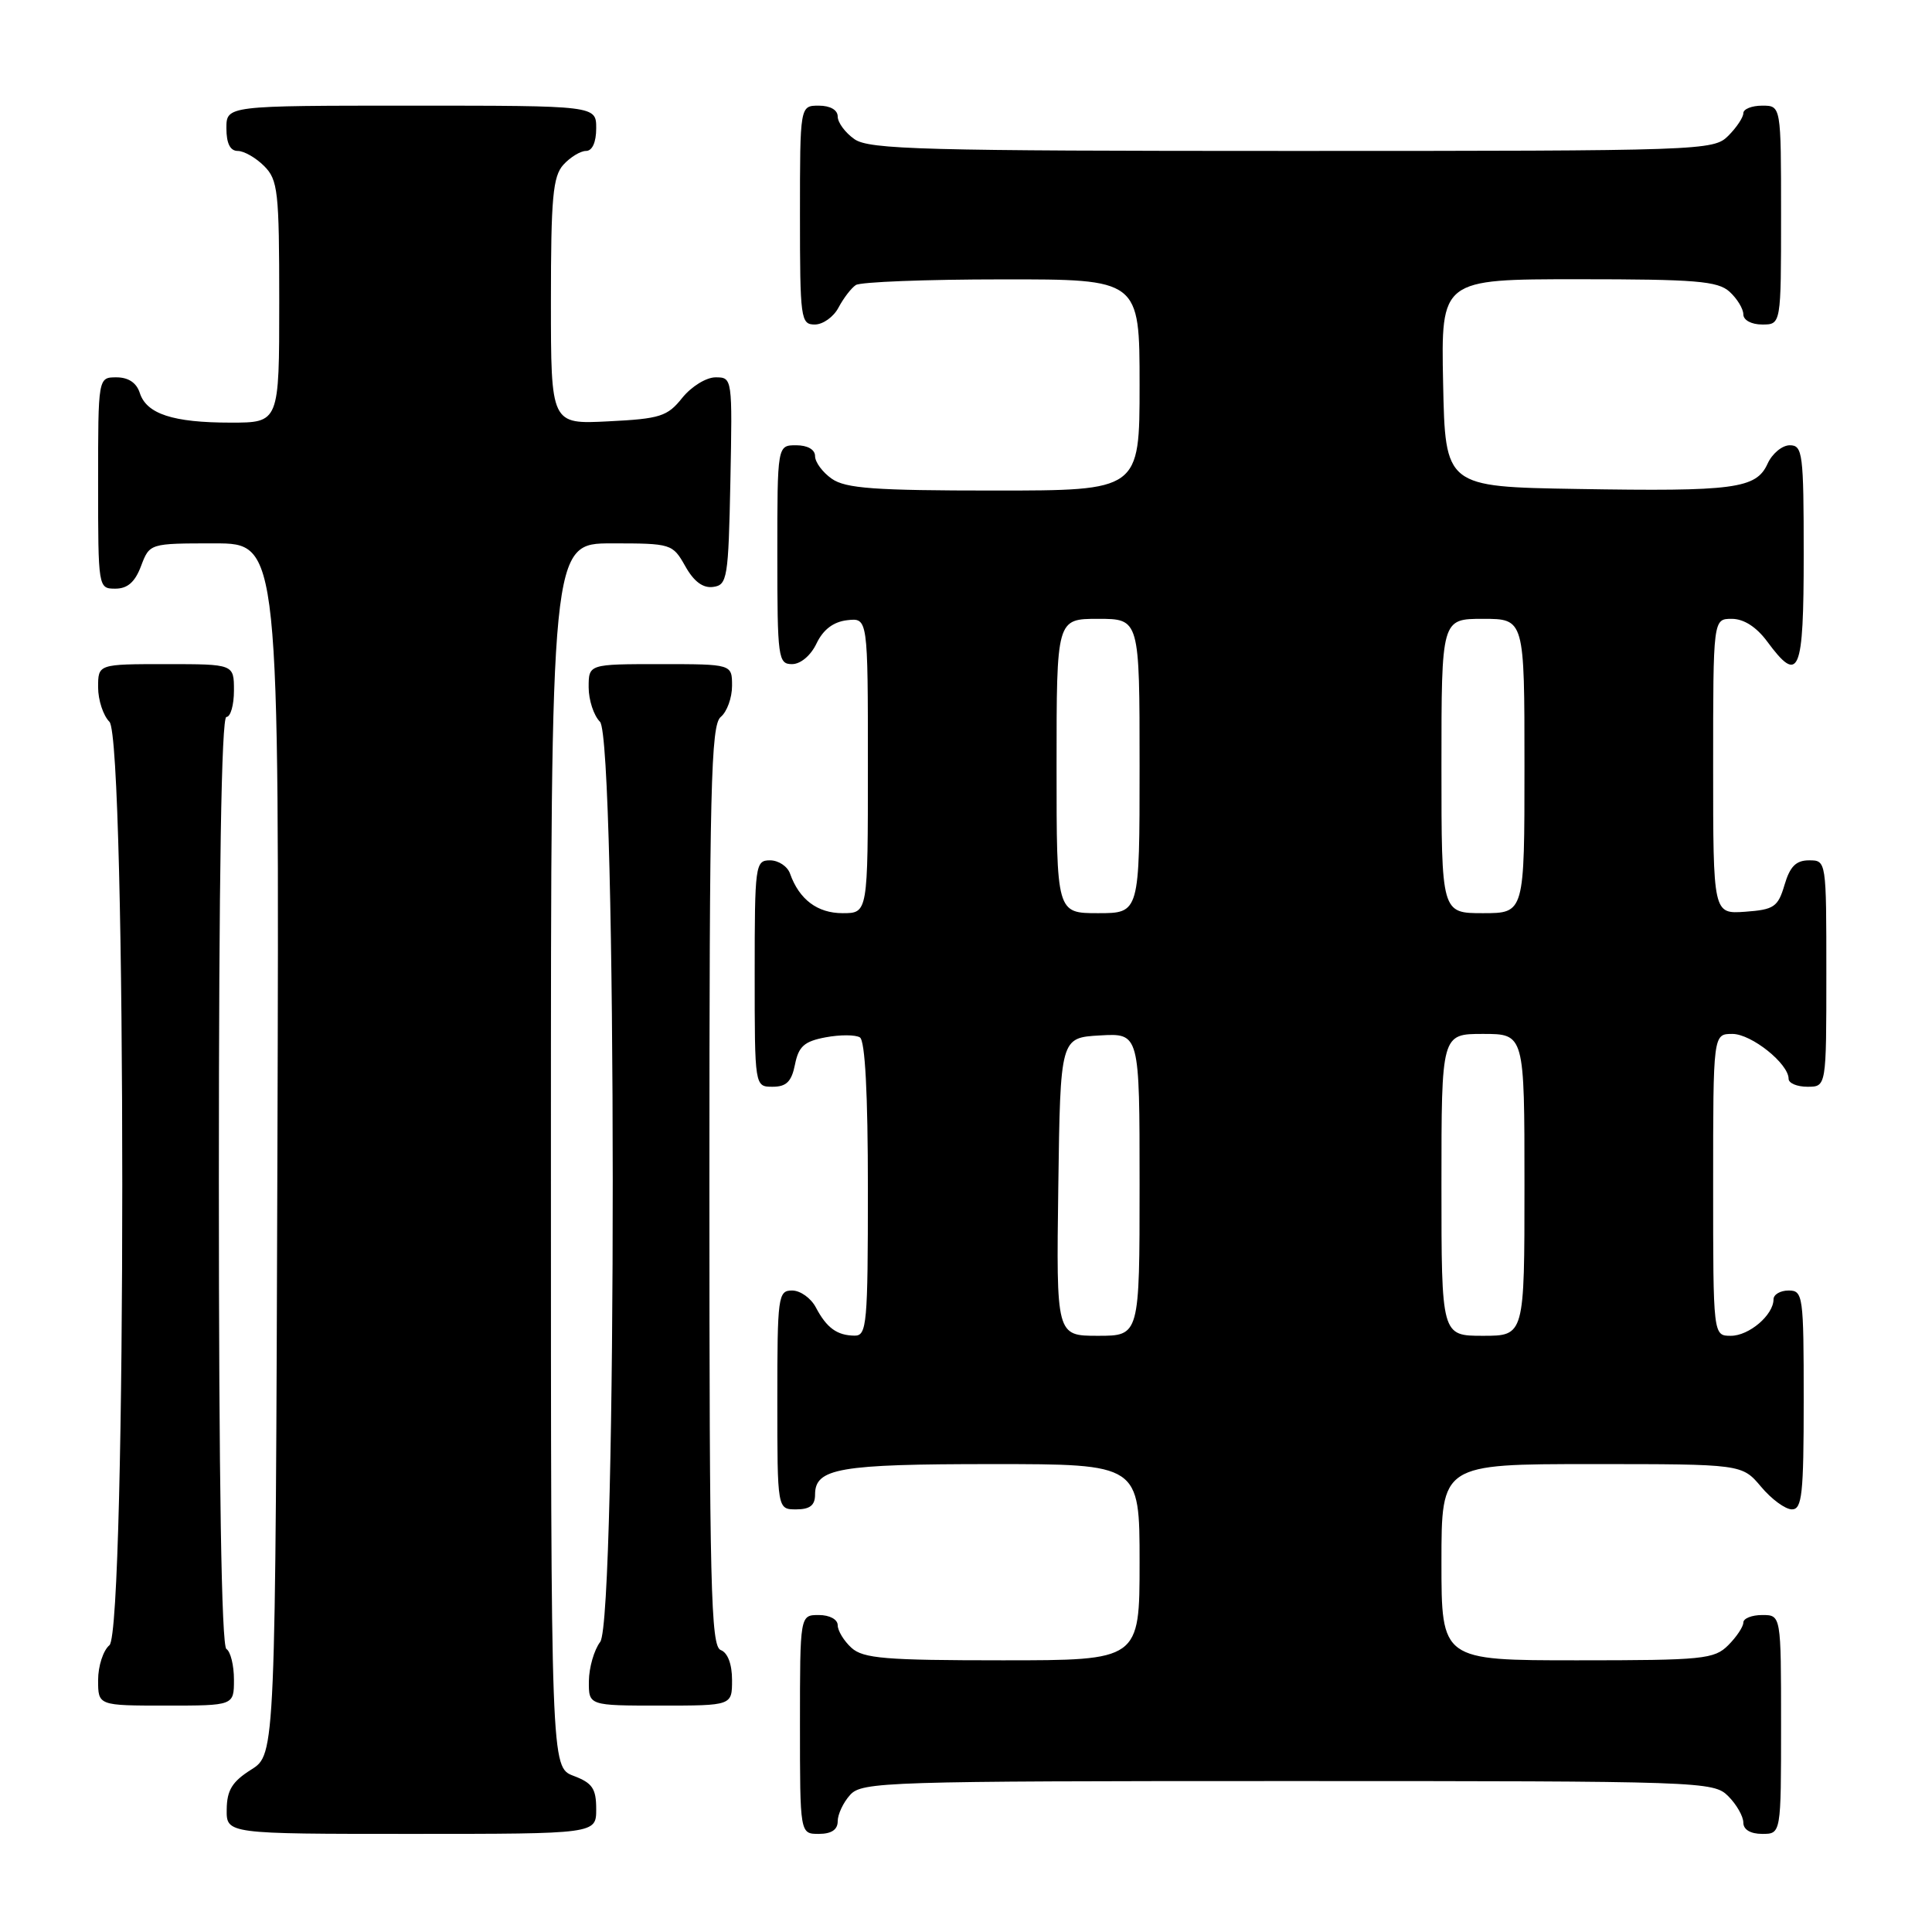 <?xml version="1.0" encoding="UTF-8" standalone="no"?>
<!DOCTYPE svg PUBLIC "-//W3C//DTD SVG 1.1//EN" "http://www.w3.org/Graphics/SVG/1.1/DTD/svg11.dtd" >
<svg xmlns="http://www.w3.org/2000/svg" xmlns:xlink="http://www.w3.org/1999/xlink" version="1.1" viewBox="0 0 256 256">
 <g >
 <path fill="currentColor"
d=" M 79.00 239.72 C 79.00 236.99 78.49 236.25 76.00 235.31 C 73.00 234.17 73.00 234.17 73.00 153.09 C 73.00 72.00 73.00 72.00 81.05 72.00 C 88.96 72.00 89.12 72.05 90.80 75.02 C 91.94 77.06 93.15 77.96 94.50 77.77 C 96.37 77.52 96.52 76.63 96.78 63.75 C 97.05 50.09 97.04 50.00 94.82 50.00 C 93.57 50.00 91.61 51.22 90.40 52.72 C 88.44 55.18 87.48 55.49 80.61 55.83 C 73.00 56.22 73.00 56.22 73.00 39.94 C 73.00 26.19 73.26 23.37 74.65 21.83 C 75.57 20.82 76.92 20.00 77.65 20.00 C 78.48 20.00 79.00 18.85 79.00 17.00 C 79.00 14.00 79.00 14.00 54.50 14.00 C 30.00 14.00 30.00 14.00 30.00 17.00 C 30.00 19.00 30.50 20.00 31.50 20.00 C 32.33 20.00 33.90 20.90 35.00 22.00 C 36.83 23.83 37.00 25.33 37.00 40.00 C 37.00 56.00 37.00 56.00 30.57 56.00 C 22.91 56.00 19.41 54.85 18.52 52.06 C 18.09 50.72 17.01 50.00 15.43 50.00 C 13.00 50.00 13.00 50.00 13.00 64.00 C 13.00 77.91 13.02 78.00 15.28 78.00 C 16.90 78.00 17.89 77.13 18.69 75.00 C 19.83 72.00 19.83 72.00 28.42 72.00 C 37.01 72.00 37.01 72.00 36.76 152.23 C 36.50 232.46 36.50 232.46 33.29 234.48 C 30.77 236.07 30.07 237.20 30.04 239.75 C 30.00 243.00 30.00 243.00 54.50 243.00 C 79.00 243.00 79.00 243.00 79.00 239.72 Z  M 111.00 241.33 C 111.00 240.41 111.74 238.83 112.65 237.83 C 114.22 236.10 117.34 236.00 170.65 236.00 C 225.67 236.00 227.05 236.05 229.00 238.00 C 230.10 239.10 231.00 240.68 231.00 241.50 C 231.00 242.43 231.94 243.00 233.50 243.00 C 236.00 243.00 236.00 243.00 236.00 228.50 C 236.00 214.00 236.00 214.00 233.50 214.00 C 232.12 214.00 231.00 214.45 231.00 215.00 C 231.00 215.55 230.10 216.90 229.00 218.00 C 227.15 219.85 225.67 220.00 209.00 220.00 C 191.00 220.00 191.00 220.00 191.00 207.00 C 191.00 194.00 191.00 194.00 210.91 194.00 C 230.82 194.00 230.82 194.00 233.35 197.00 C 234.73 198.65 236.57 200.00 237.44 200.00 C 238.78 200.00 239.00 197.99 239.00 185.50 C 239.00 171.67 238.91 171.00 237.00 171.00 C 235.90 171.00 235.00 171.53 235.00 172.17 C 235.00 174.24 231.76 177.00 229.35 177.00 C 227.00 177.00 227.00 177.00 227.00 157.00 C 227.00 137.00 227.00 137.00 229.55 137.00 C 232.07 137.00 237.00 140.94 237.00 142.95 C 237.00 143.53 238.12 144.00 239.50 144.00 C 242.00 144.00 242.00 144.00 242.00 129.00 C 242.00 114.03 242.00 114.00 239.71 114.00 C 237.98 114.00 237.18 114.81 236.46 117.25 C 235.59 120.18 235.08 120.53 231.25 120.81 C 227.00 121.11 227.00 121.11 227.00 101.56 C 227.00 82.00 227.00 82.00 229.47 82.00 C 231.06 82.00 232.73 83.07 234.16 85.00 C 238.39 90.73 239.00 89.29 239.00 73.50 C 239.00 60.09 238.86 59.00 237.16 59.00 C 236.15 59.00 234.82 60.10 234.21 61.45 C 232.70 64.76 229.82 65.14 209.00 64.79 C 191.50 64.50 191.50 64.50 191.22 50.75 C 190.94 37.00 190.94 37.00 209.14 37.00 C 224.67 37.00 227.61 37.24 229.17 38.65 C 230.18 39.57 231.00 40.92 231.00 41.65 C 231.00 42.42 232.07 43.00 233.50 43.00 C 236.00 43.00 236.00 43.00 236.00 28.50 C 236.00 14.00 236.00 14.00 233.50 14.00 C 232.12 14.00 231.00 14.45 231.00 15.00 C 231.00 15.55 230.10 16.90 229.00 18.00 C 227.05 19.95 225.67 20.00 171.22 20.00 C 122.36 20.00 115.17 19.81 113.22 18.44 C 112.00 17.59 111.00 16.24 111.00 15.44 C 111.00 14.57 110.01 14.00 108.50 14.00 C 106.00 14.00 106.00 14.00 106.00 28.50 C 106.00 42.25 106.10 43.00 107.96 43.00 C 109.05 43.00 110.46 41.99 111.11 40.75 C 111.77 39.51 112.79 38.17 113.40 37.77 C 114.00 37.36 122.71 37.02 132.75 37.02 C 151.00 37.00 151.00 37.00 151.00 51.00 C 151.00 65.00 151.00 65.00 131.72 65.00 C 115.89 65.00 112.05 64.72 110.22 63.44 C 109.00 62.59 108.00 61.24 108.00 60.44 C 108.00 59.57 107.01 59.00 105.50 59.00 C 103.00 59.00 103.00 59.00 103.00 73.50 C 103.00 87.20 103.11 88.00 104.95 88.00 C 106.08 88.00 107.44 86.86 108.20 85.25 C 109.08 83.42 110.43 82.39 112.26 82.18 C 115.00 81.87 115.00 81.87 115.00 101.43 C 115.00 121.00 115.00 121.00 111.65 121.00 C 108.31 121.00 105.90 119.19 104.68 115.75 C 104.34 114.79 103.15 114.00 102.03 114.00 C 100.08 114.00 100.00 114.59 100.00 129.00 C 100.00 144.00 100.00 144.00 102.38 144.00 C 104.20 144.00 104.89 143.32 105.34 141.05 C 105.82 138.65 106.57 137.98 109.40 137.45 C 111.31 137.09 113.35 137.10 113.94 137.46 C 114.63 137.89 115.00 144.89 115.00 157.56 C 115.00 175.41 114.86 177.00 113.25 176.98 C 110.92 176.96 109.54 175.96 108.11 173.25 C 107.46 172.01 106.05 171.00 104.96 171.00 C 103.10 171.00 103.00 171.75 103.00 185.50 C 103.00 200.00 103.00 200.00 105.50 200.00 C 107.32 200.00 108.00 199.46 108.00 198.04 C 108.00 194.55 111.17 194.00 131.43 194.00 C 151.00 194.00 151.00 194.00 151.00 207.00 C 151.00 220.00 151.00 220.00 132.83 220.00 C 117.32 220.00 114.39 219.76 112.83 218.35 C 111.82 217.43 111.00 216.08 111.00 215.35 C 111.00 214.58 109.93 214.00 108.50 214.00 C 106.00 214.00 106.00 214.00 106.00 228.50 C 106.00 243.00 106.00 243.00 108.50 243.00 C 110.17 243.00 111.00 242.44 111.00 241.33 Z  M 31.00 222.56 C 31.00 220.67 30.55 218.84 30.00 218.50 C 29.35 218.10 29.00 196.32 29.00 156.44 C 29.00 116.15 29.34 95.00 30.00 95.00 C 30.55 95.00 31.00 93.42 31.00 91.50 C 31.00 88.00 31.00 88.00 22.00 88.00 C 13.00 88.00 13.00 88.00 13.00 91.07 C 13.00 92.76 13.68 94.82 14.50 95.64 C 16.77 97.91 16.77 216.12 14.50 218.00 C 13.68 218.68 13.00 220.76 13.00 222.62 C 13.00 226.00 13.00 226.00 22.00 226.00 C 31.00 226.00 31.00 226.00 31.00 222.56 Z  M 97.00 222.61 C 97.00 220.51 96.43 218.99 95.50 218.64 C 94.19 218.14 94.00 210.37 94.00 157.15 C 94.00 104.23 94.20 96.08 95.50 95.00 C 96.33 94.32 97.00 92.46 97.00 90.88 C 97.00 88.00 97.00 88.00 87.50 88.00 C 78.00 88.00 78.00 88.00 78.00 91.07 C 78.00 92.76 78.68 94.82 79.50 95.64 C 81.73 97.88 81.77 214.61 79.53 217.56 C 78.72 218.63 78.05 220.96 78.03 222.75 C 78.00 226.00 78.00 226.00 87.50 226.00 C 97.00 226.00 97.00 226.00 97.00 222.61 Z  M 140.23 157.25 C 140.50 137.50 140.50 137.50 145.75 137.20 C 151.00 136.90 151.00 136.90 151.00 156.95 C 151.00 177.00 151.00 177.00 145.48 177.00 C 139.96 177.00 139.96 177.00 140.23 157.25 Z  M 191.00 157.00 C 191.00 137.00 191.00 137.00 196.50 137.00 C 202.00 137.00 202.00 137.00 202.00 157.00 C 202.00 177.00 202.00 177.00 196.50 177.00 C 191.00 177.00 191.00 177.00 191.00 157.00 Z  M 140.00 101.50 C 140.00 82.00 140.00 82.00 145.50 82.00 C 151.00 82.00 151.00 82.00 151.00 101.50 C 151.00 121.00 151.00 121.00 145.50 121.00 C 140.00 121.00 140.00 121.00 140.00 101.50 Z  M 191.00 101.50 C 191.00 82.00 191.00 82.00 196.50 82.00 C 202.00 82.00 202.00 82.00 202.00 101.50 C 202.00 121.00 202.00 121.00 196.50 121.00 C 191.00 121.00 191.00 121.00 191.00 101.50 Z "/>
</g>
</svg>